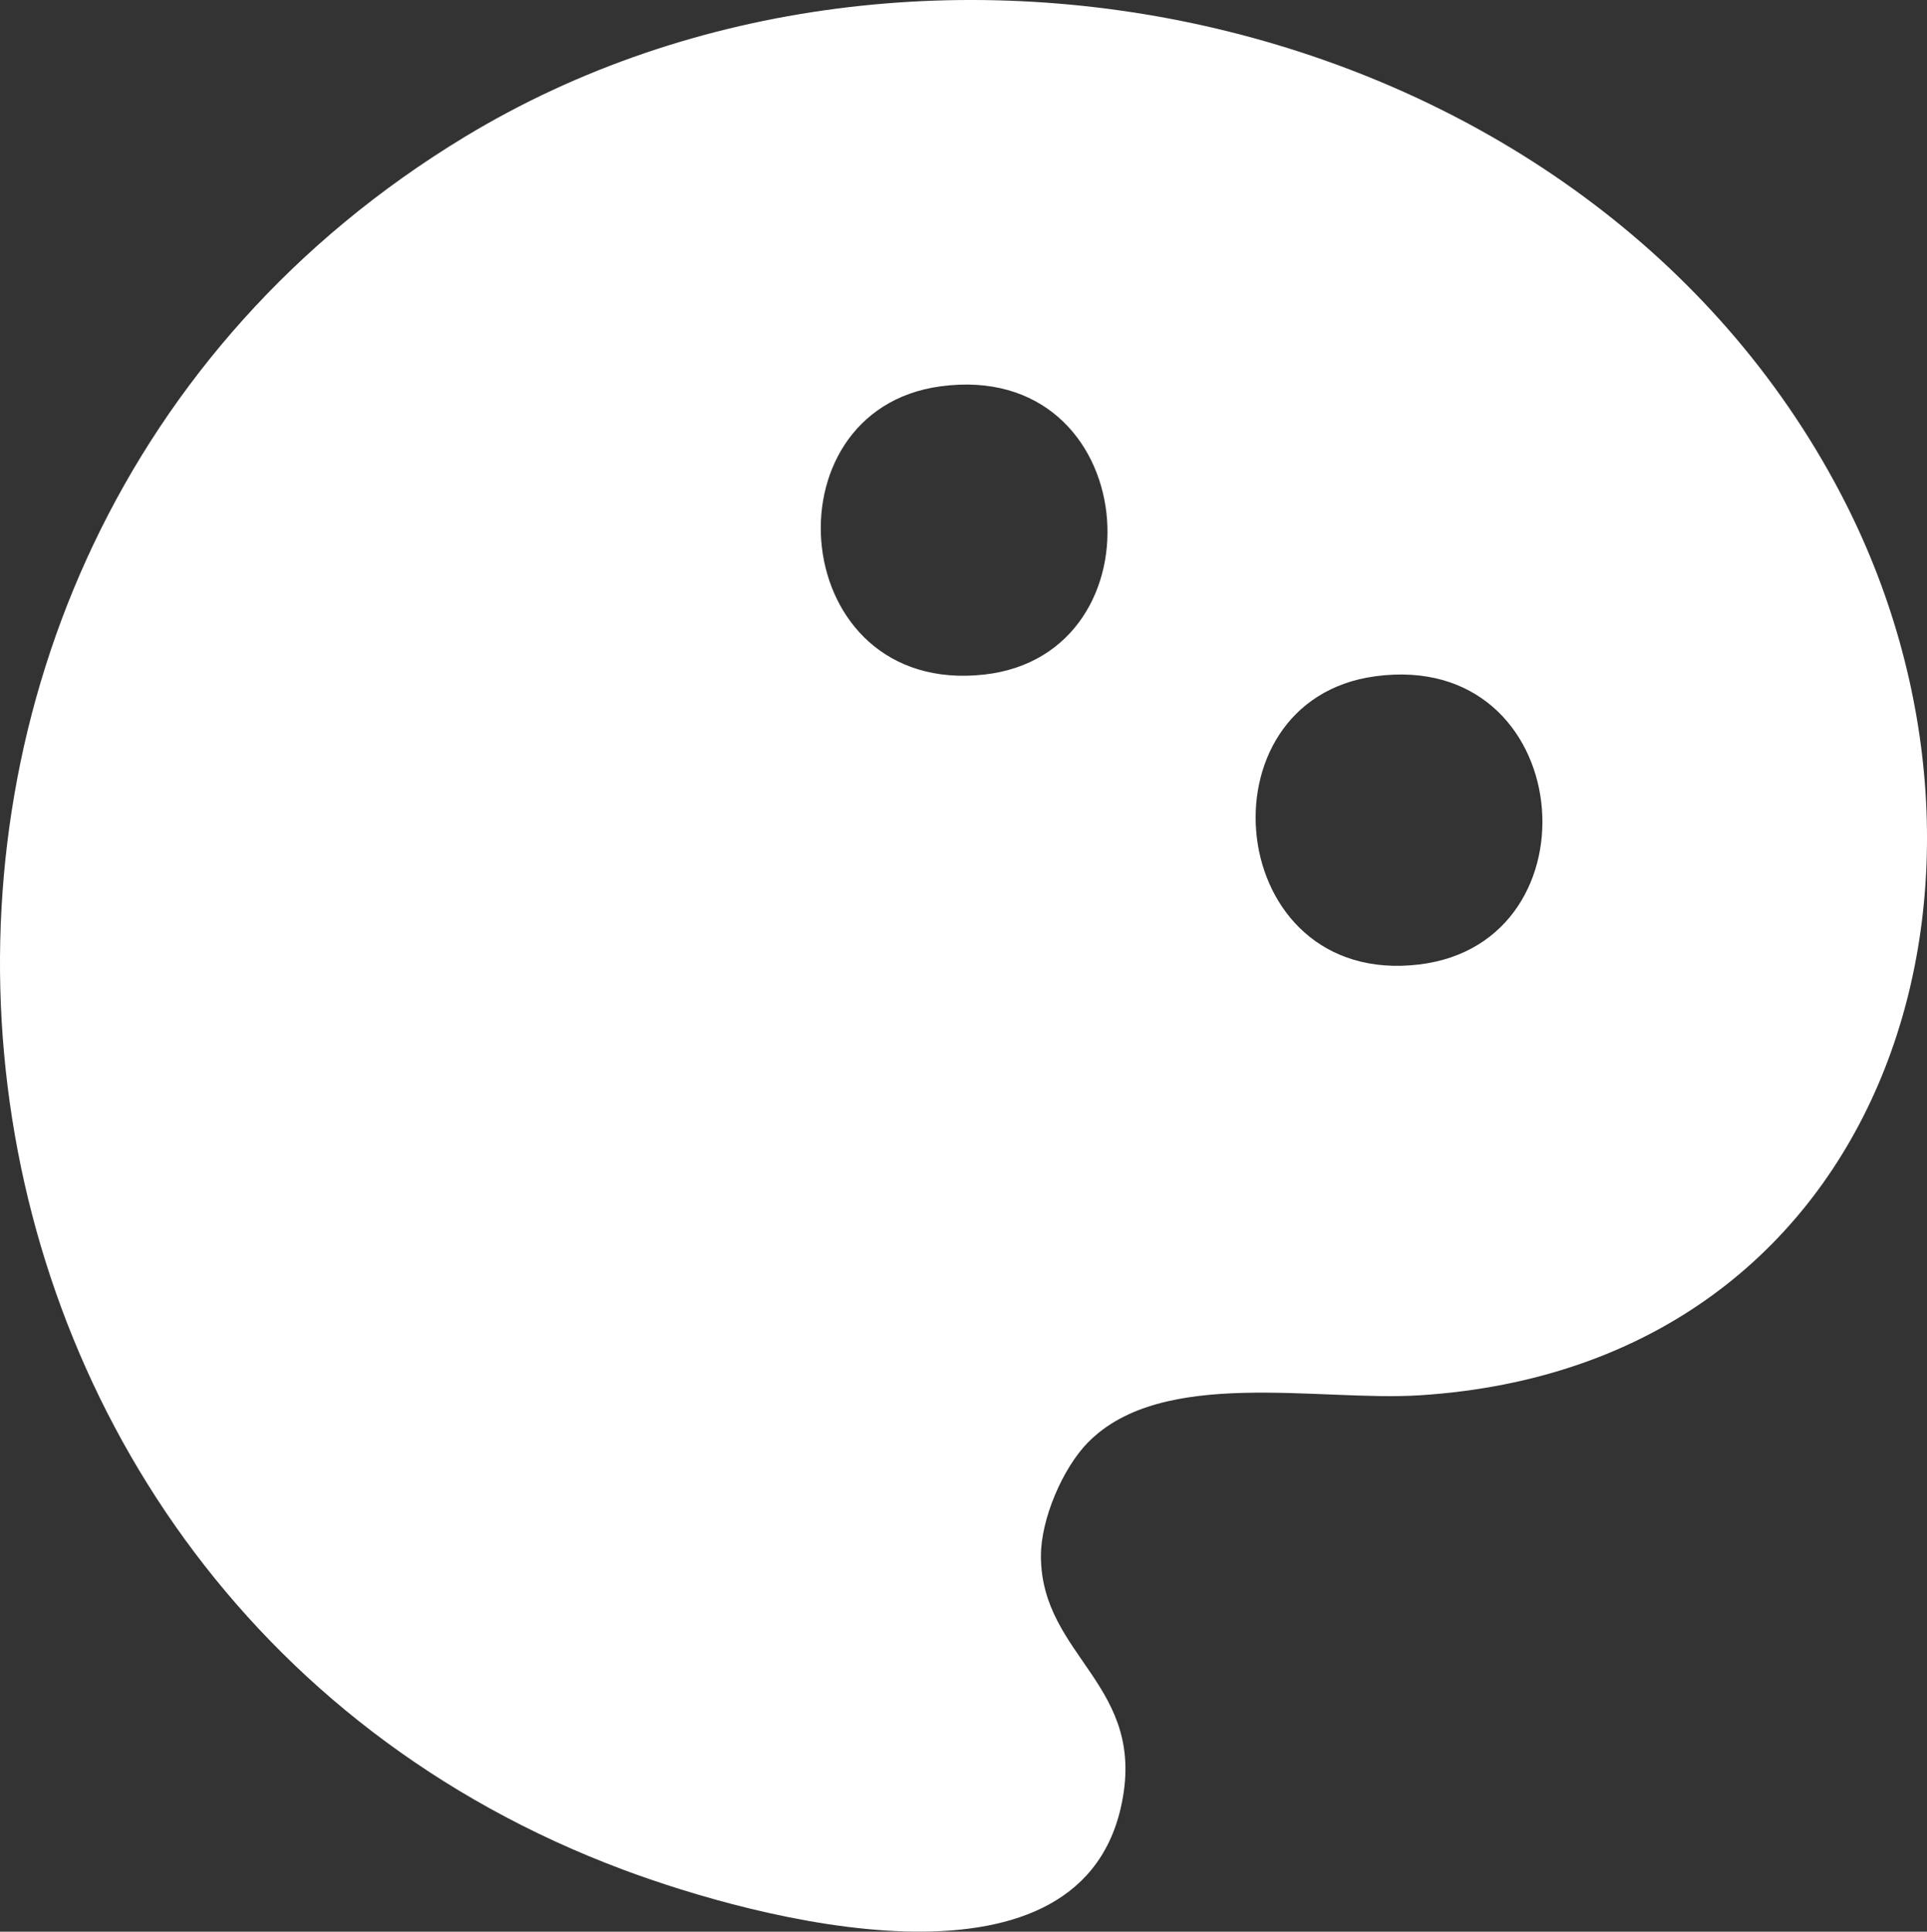 <?xml version="1.0" encoding="UTF-8"?>
<svg id="Capa_1" data-name="Capa 1" xmlns="http://www.w3.org/2000/svg" viewBox="0 0 318.49 319.2">
  <rect x="0" y="0" width="318.49" height="319.2" fill="#333333" stroke="none"/>
  <defs>
    <style>
      .cls-1 {
        fill: #fff;
      }
    </style>
  </defs>
  <path class="cls-1" d="M179.85,238.32c-4.24,4.31-7.82,12.74-7.81,18.82.04,16.79,17.84,21.31,13.2,41.59-7.48,32.66-60.38,18.4-82.19,10.25C-21.32,262.52-36.81,91.45,76.81,22.62c75.36-45.65,185.92-20.32,227.43,58.98,33.07,63.17,8.08,144.06-69.64,148.97-16.62,1.05-42.47-4.72-54.75,7.76h0ZM155.45,63.84c-29.35,3.96-25.33,51.25,7.21,47.63,30.1-3.35,26.18-52.13-7.21-47.63ZM227.31,111.75c-29.58,3.99-25.02,51.46,7.21,47.63,30.3-3.6,26-52.11-7.21-47.63Z"/>
</svg>
